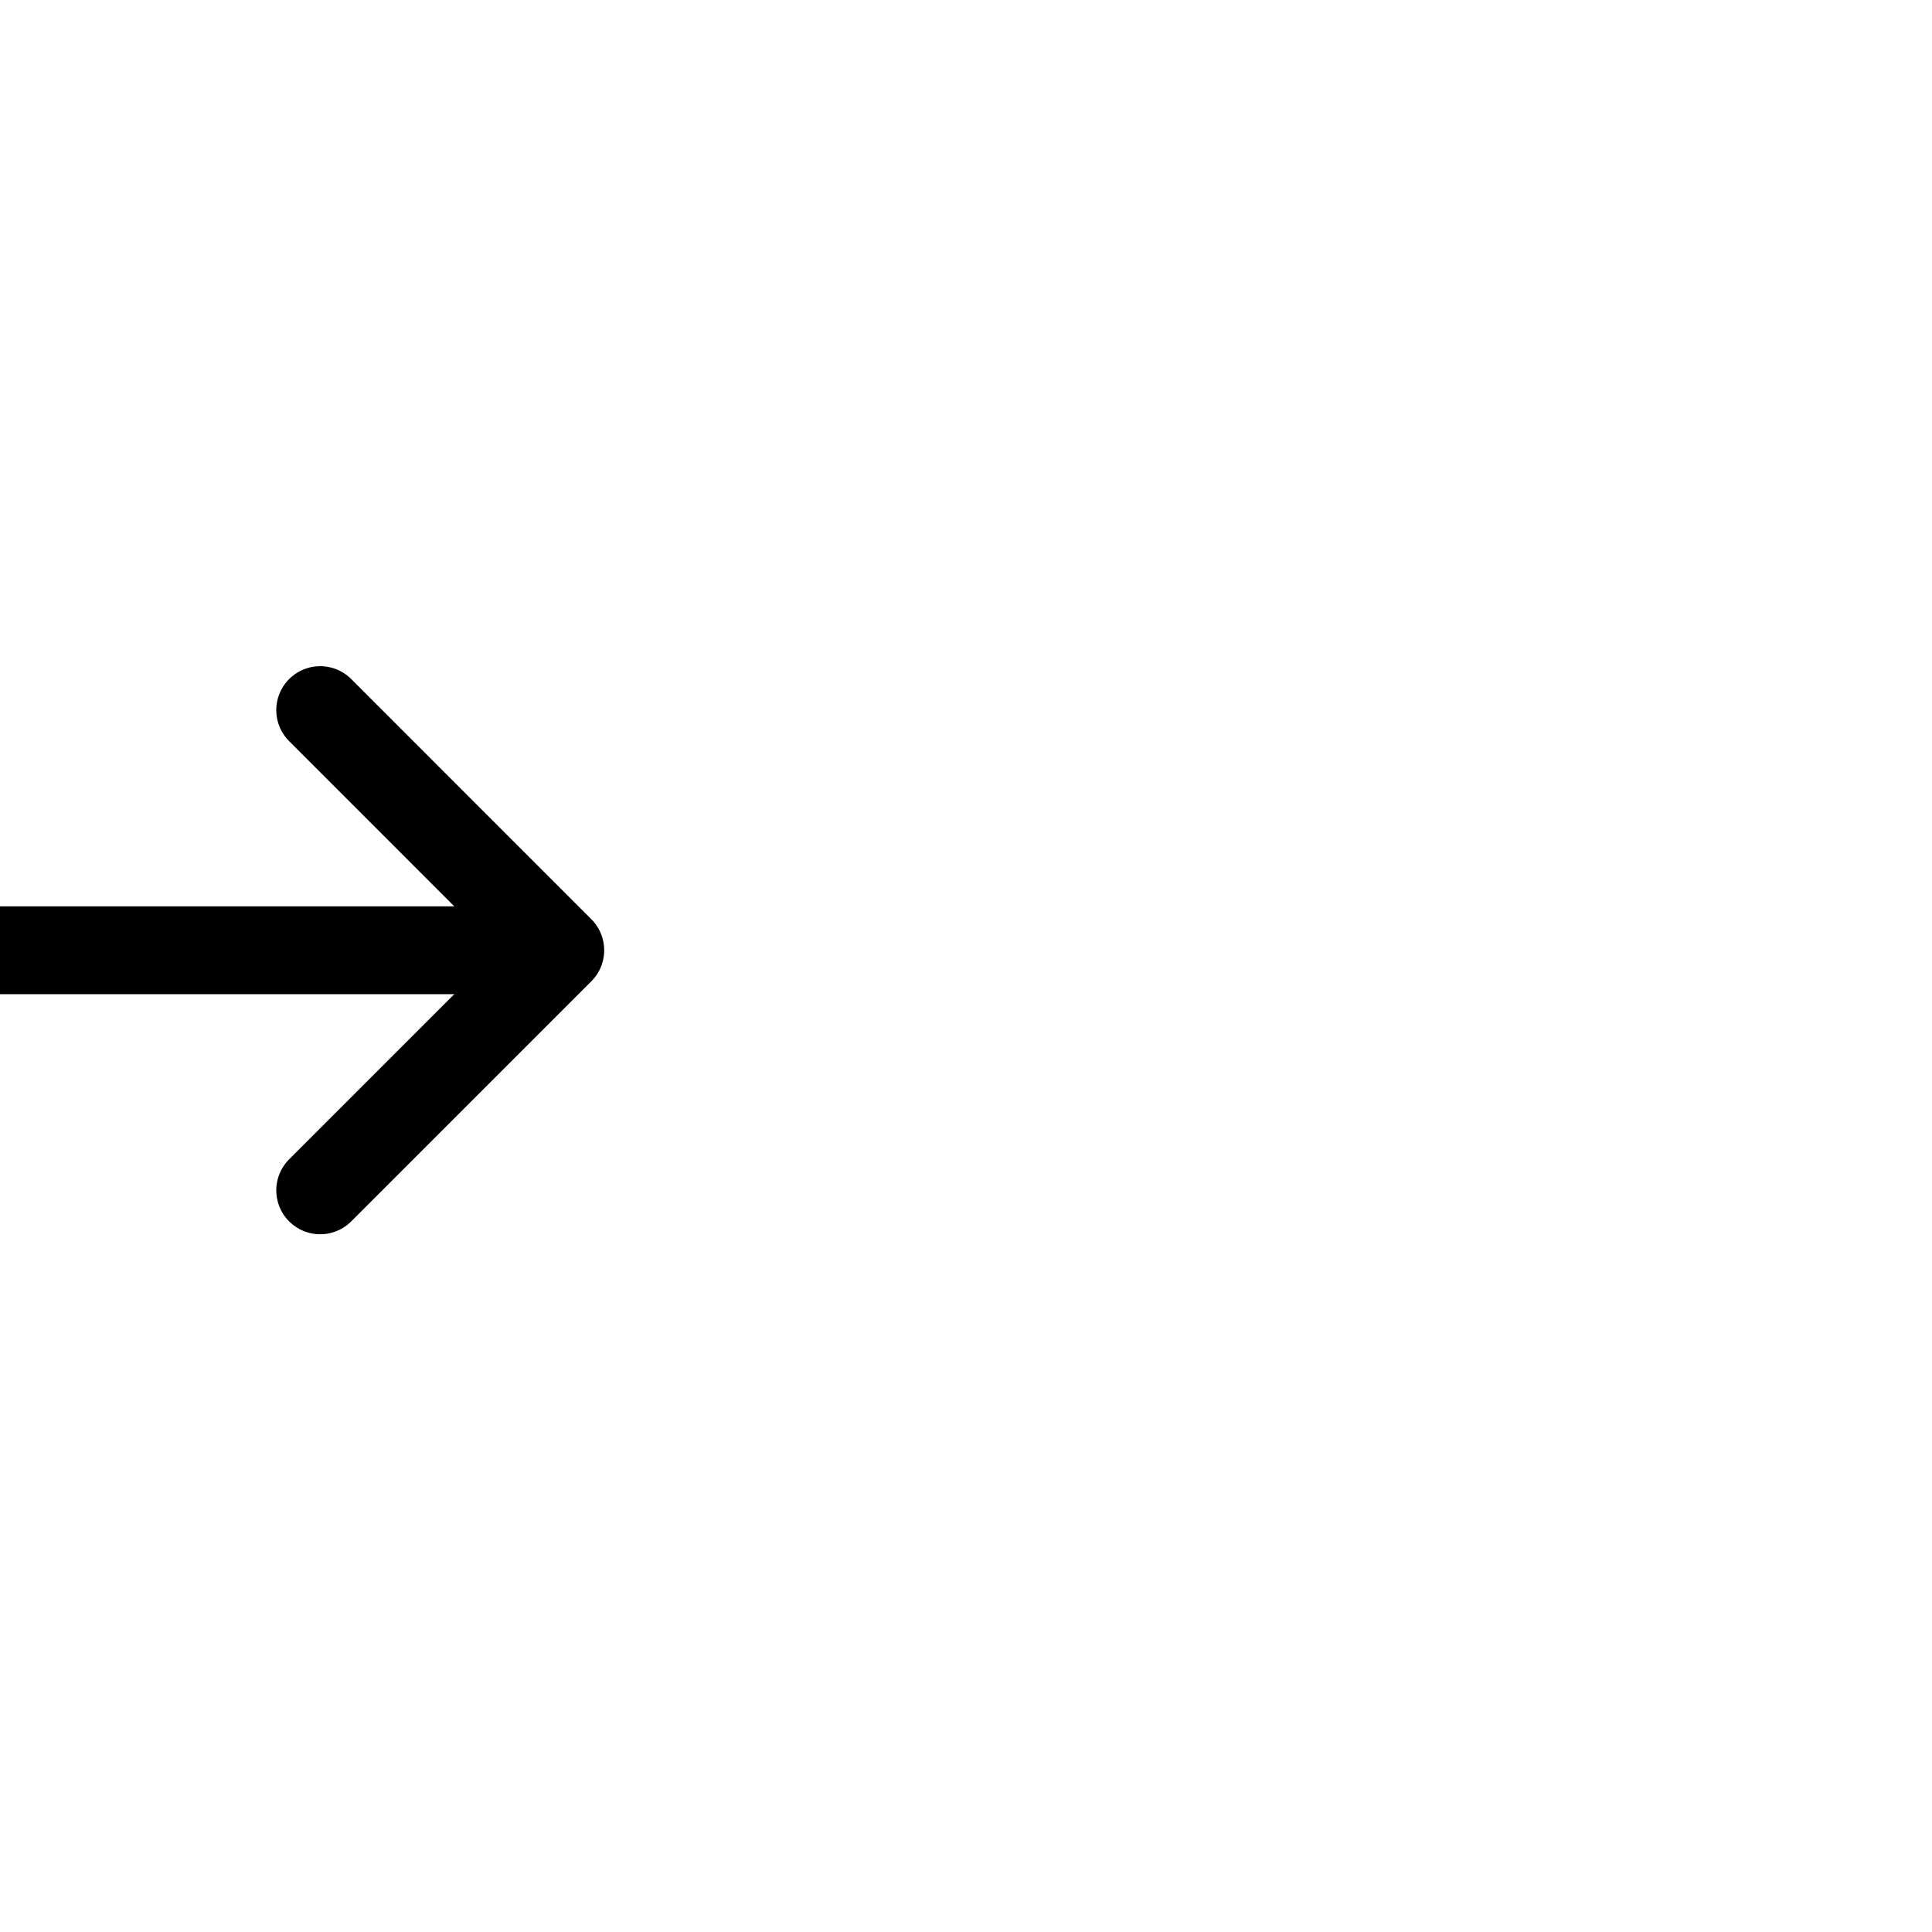 <svg width="33" height="33" viewBox="0 0 33 33" fill="none" xmlns="http://www.w3.org/2000/svg">
<g clip-path="url(#clip0_78_215)">
<path d="M0 16.231L8.203 16.231" stroke="black" stroke-width="1.5" stroke-linecap="round" stroke-linejoin="round"/>
<path d="M5.469 20.332L9.57 16.231L5.469 12.129" stroke="black" stroke-width="1.5" stroke-linecap="round" stroke-linejoin="round"/>
</g>
<defs>
<clipPath id="clip0_78_215">
<rect width="32.814" height="32.814" fill="white" transform="translate(0 32.943) rotate(-90)"/>
</clipPath>
</defs>
</svg>
